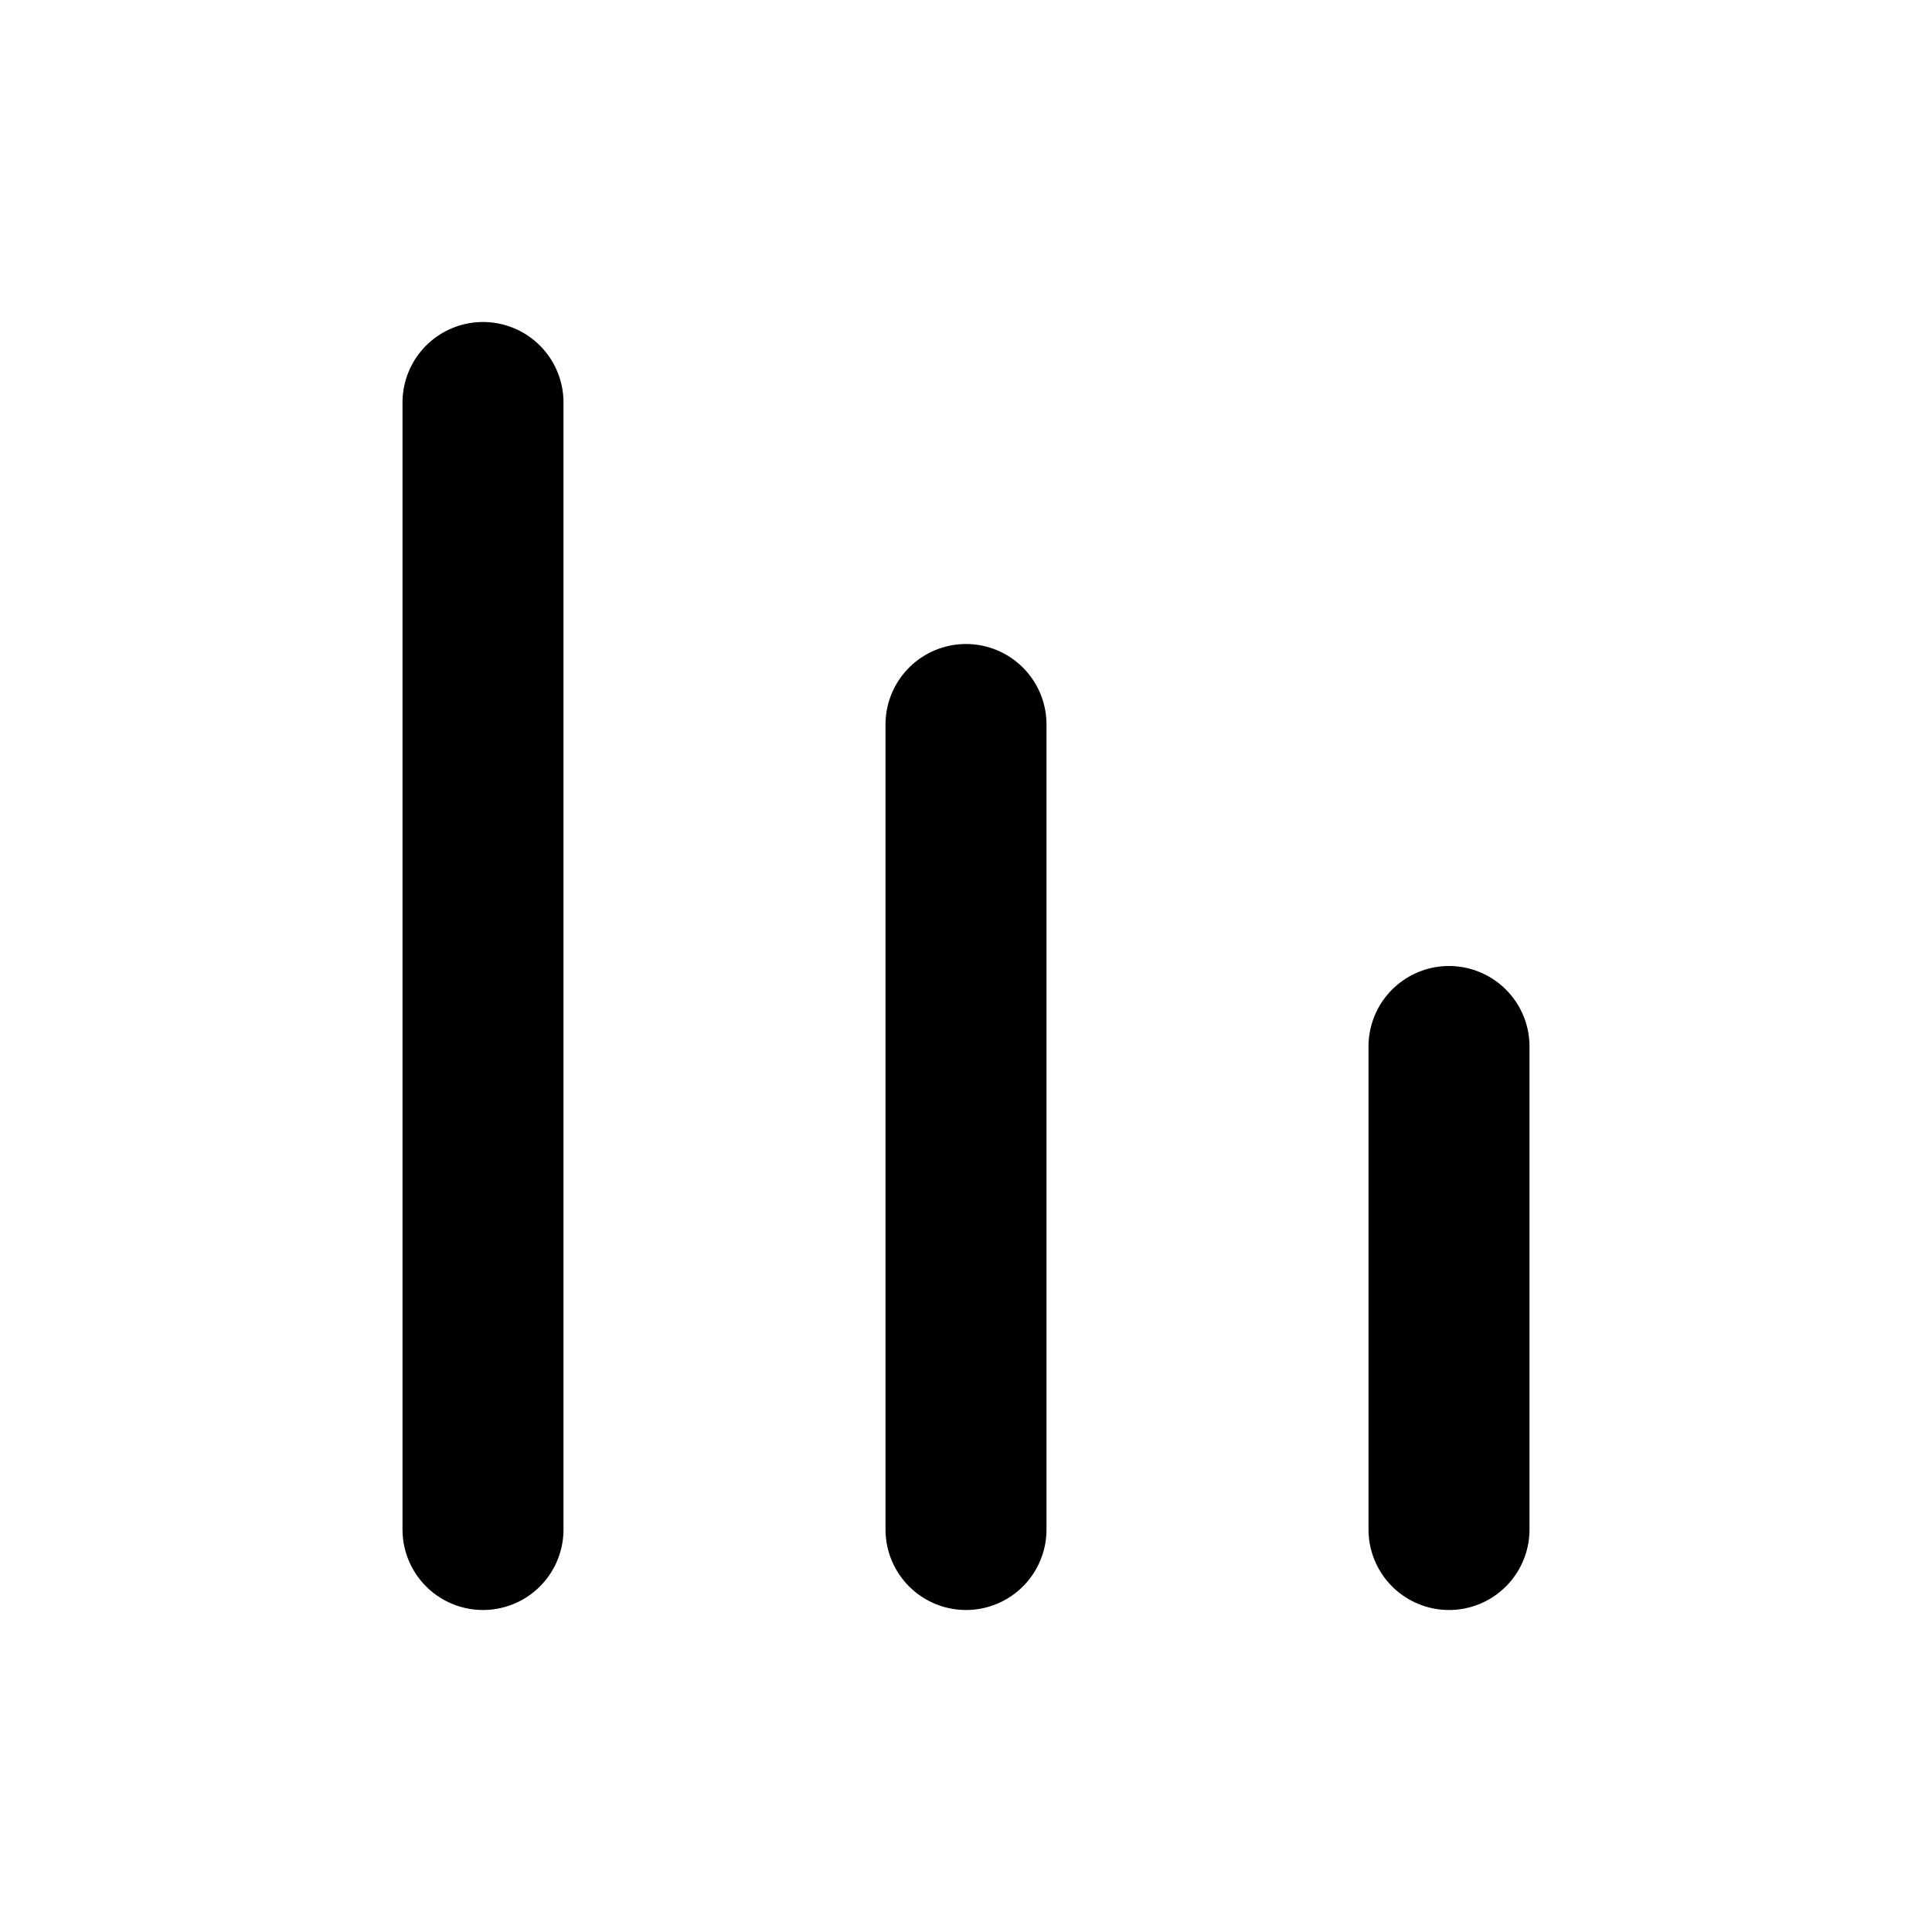 <svg width="24" height="24" viewBox="0 0 24 24" fill="none" xmlns="http://www.w3.org/2000/svg">
<path d="M18 19V13M12 19V9M6 19V5" stroke="currentColor" stroke-width="2" stroke-linecap="round" stroke-linejoin="round"/>
</svg>
